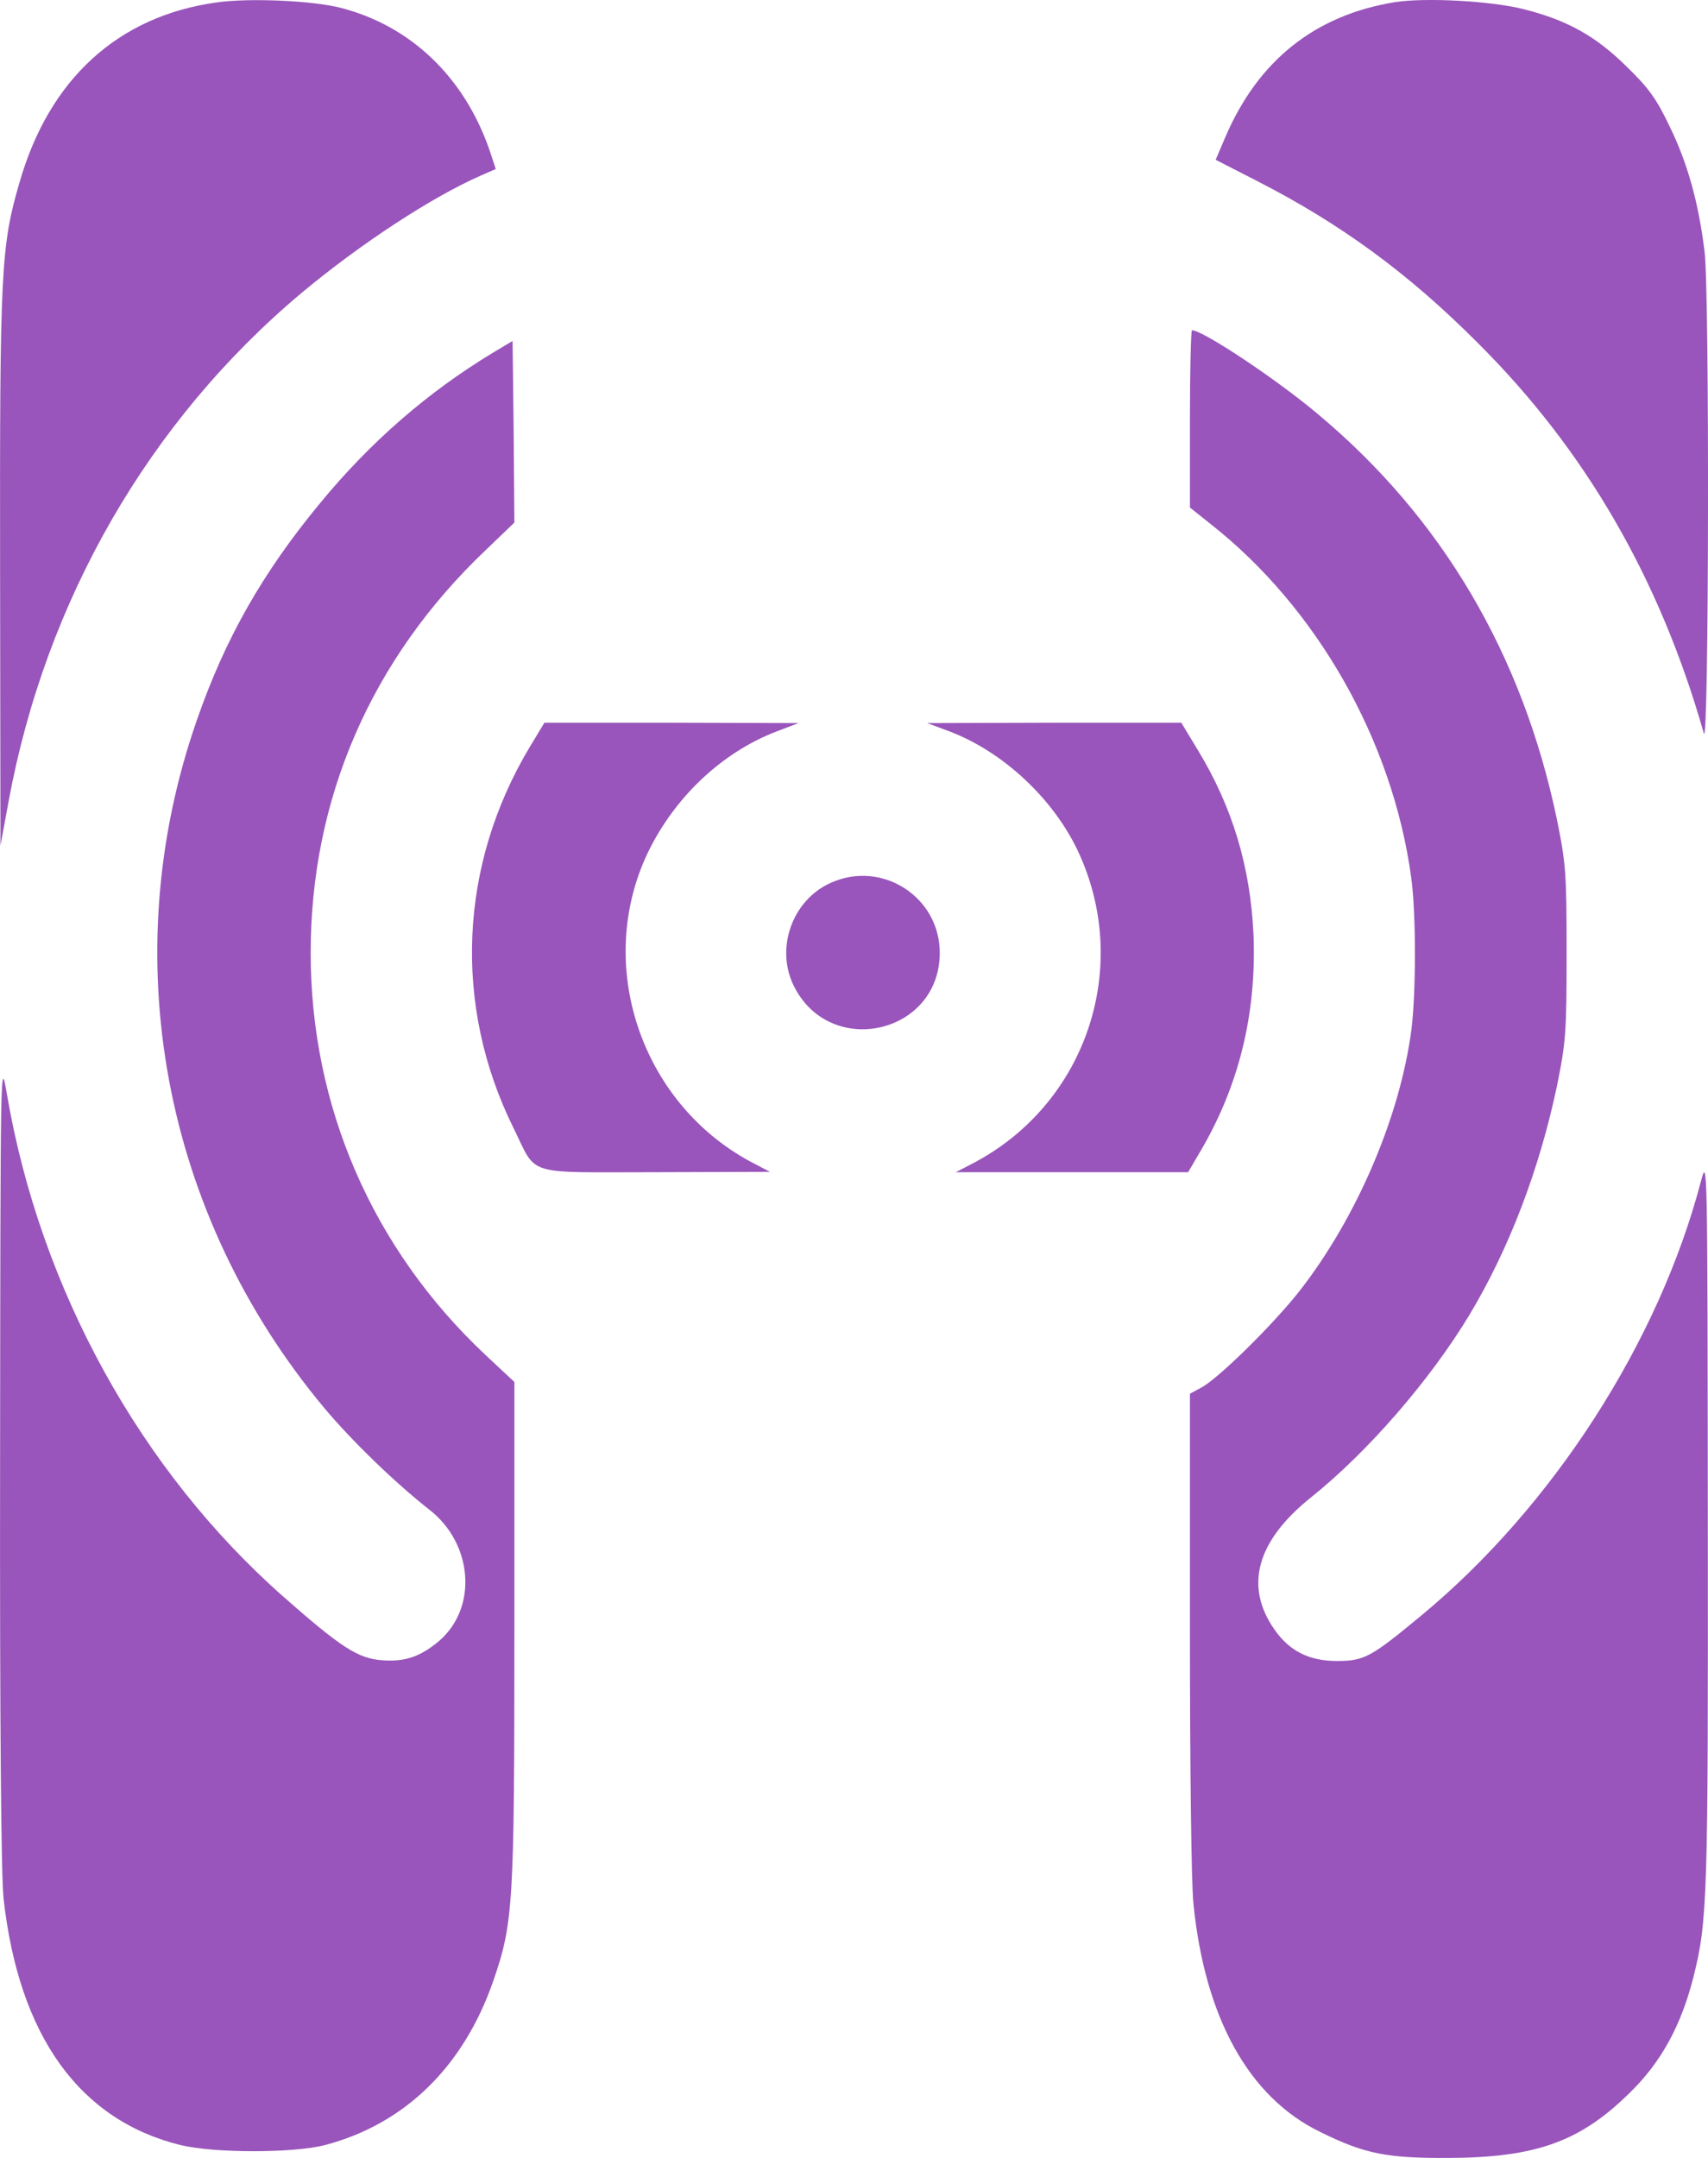 <svg width="19" height="24" viewBox="0 0 19 24" fill="none" xmlns="http://www.w3.org/2000/svg">
<path d="M2.41 0.027C1.317 0.178 0.549 0.876 0.219 2.023C0.009 2.737 -0.003 3.014 0.001 6.343L0.005 9.406L0.096 8.911C0.509 6.673 1.659 4.681 3.352 3.26C4.008 2.713 4.8 2.193 5.352 1.951L5.515 1.88L5.444 1.665C5.161 0.852 4.565 0.285 3.786 0.086C3.476 0.007 2.772 -0.025 2.41 0.027Z" fill="#9955BB"/>
<path d="M15.523 0.023C14.632 0.166 13.996 0.67 13.63 1.527L13.523 1.777L13.98 2.011C14.911 2.487 15.666 3.038 16.437 3.812C17.638 5.006 18.465 6.439 18.954 8.157C19.01 8.351 19.018 3.249 18.962 2.8C18.895 2.249 18.771 1.812 18.576 1.412C18.429 1.102 18.342 0.979 18.091 0.737C17.749 0.4 17.435 0.225 16.95 0.102C16.588 0.011 15.869 -0.029 15.523 0.023Z" fill="#9955BB"/>
<path d="M13.237 4.661V5.645L13.467 5.828C14.652 6.76 15.491 8.24 15.698 9.756C15.753 10.152 15.753 11.017 15.702 11.442C15.578 12.41 15.093 13.545 14.453 14.362C14.163 14.731 13.543 15.342 13.36 15.434L13.237 15.501V18.131C13.237 19.647 13.252 20.941 13.276 21.175C13.404 22.444 13.893 23.325 14.684 23.71C15.181 23.956 15.427 24.004 16.119 24C17.089 23.996 17.582 23.817 18.131 23.274C18.481 22.933 18.703 22.524 18.839 21.984C18.994 21.365 19.002 21.115 18.998 16.925C18.994 12.906 18.994 12.862 18.922 13.136C18.453 14.926 17.272 16.759 15.809 17.969C15.248 18.433 15.177 18.473 14.871 18.473C14.561 18.473 14.342 18.362 14.175 18.12C13.841 17.64 13.98 17.14 14.576 16.66C15.213 16.152 15.908 15.35 16.346 14.624C16.787 13.89 17.125 13.005 17.32 12.077C17.419 11.589 17.427 11.482 17.427 10.597C17.427 9.712 17.419 9.605 17.32 9.117C16.938 7.28 16.04 5.756 14.656 4.602C14.199 4.217 13.38 3.673 13.26 3.673C13.248 3.673 13.237 4.118 13.237 4.661Z" fill="#9955BB"/>
<path d="M5.483 3.923C4.76 4.36 4.12 4.915 3.559 5.598C2.923 6.367 2.505 7.101 2.191 8.006C1.273 10.633 1.806 13.505 3.611 15.664C3.925 16.037 4.398 16.493 4.772 16.787C5.265 17.167 5.316 17.886 4.879 18.255C4.676 18.425 4.501 18.485 4.251 18.465C3.985 18.445 3.802 18.33 3.158 17.763C1.563 16.358 0.446 14.334 0.076 12.164C0.005 11.752 0.005 11.783 0.001 16.243C-0.003 19.203 0.013 20.869 0.04 21.119C0.211 22.643 0.883 23.579 2.008 23.857C2.386 23.948 3.261 23.948 3.615 23.857C4.505 23.623 5.157 22.984 5.487 22.032C5.71 21.389 5.722 21.183 5.722 18.143V15.37L5.4 15.069C4.144 13.89 3.456 12.307 3.456 10.597C3.456 8.883 4.128 7.331 5.4 6.121L5.722 5.812L5.714 4.804L5.702 3.792L5.483 3.923Z" fill="#9955BB"/>
<path d="M5.893 8.308C5.106 9.621 5.038 11.18 5.71 12.541C5.981 13.089 5.814 13.037 7.289 13.037L8.565 13.033L8.338 12.914C7.122 12.251 6.617 10.724 7.205 9.486C7.503 8.867 8.028 8.371 8.633 8.137L8.883 8.042L7.472 8.038H6.056L5.893 8.308Z" fill="#9955BB"/>
<path d="M10.569 8.137C11.157 8.363 11.702 8.871 11.98 9.442C12.6 10.732 12.095 12.267 10.831 12.934L10.632 13.037H11.925H13.217L13.34 12.827C13.781 12.089 13.98 11.275 13.944 10.394C13.909 9.637 13.71 8.978 13.328 8.347L13.141 8.038H11.73L10.314 8.042L10.569 8.137Z" fill="#9955BB"/>
<path d="M9.241 9.819C8.815 10.009 8.625 10.541 8.827 10.958C9.225 11.779 10.454 11.505 10.454 10.597C10.454 9.974 9.809 9.561 9.241 9.819Z" fill="#9955BB"/>
</svg>
